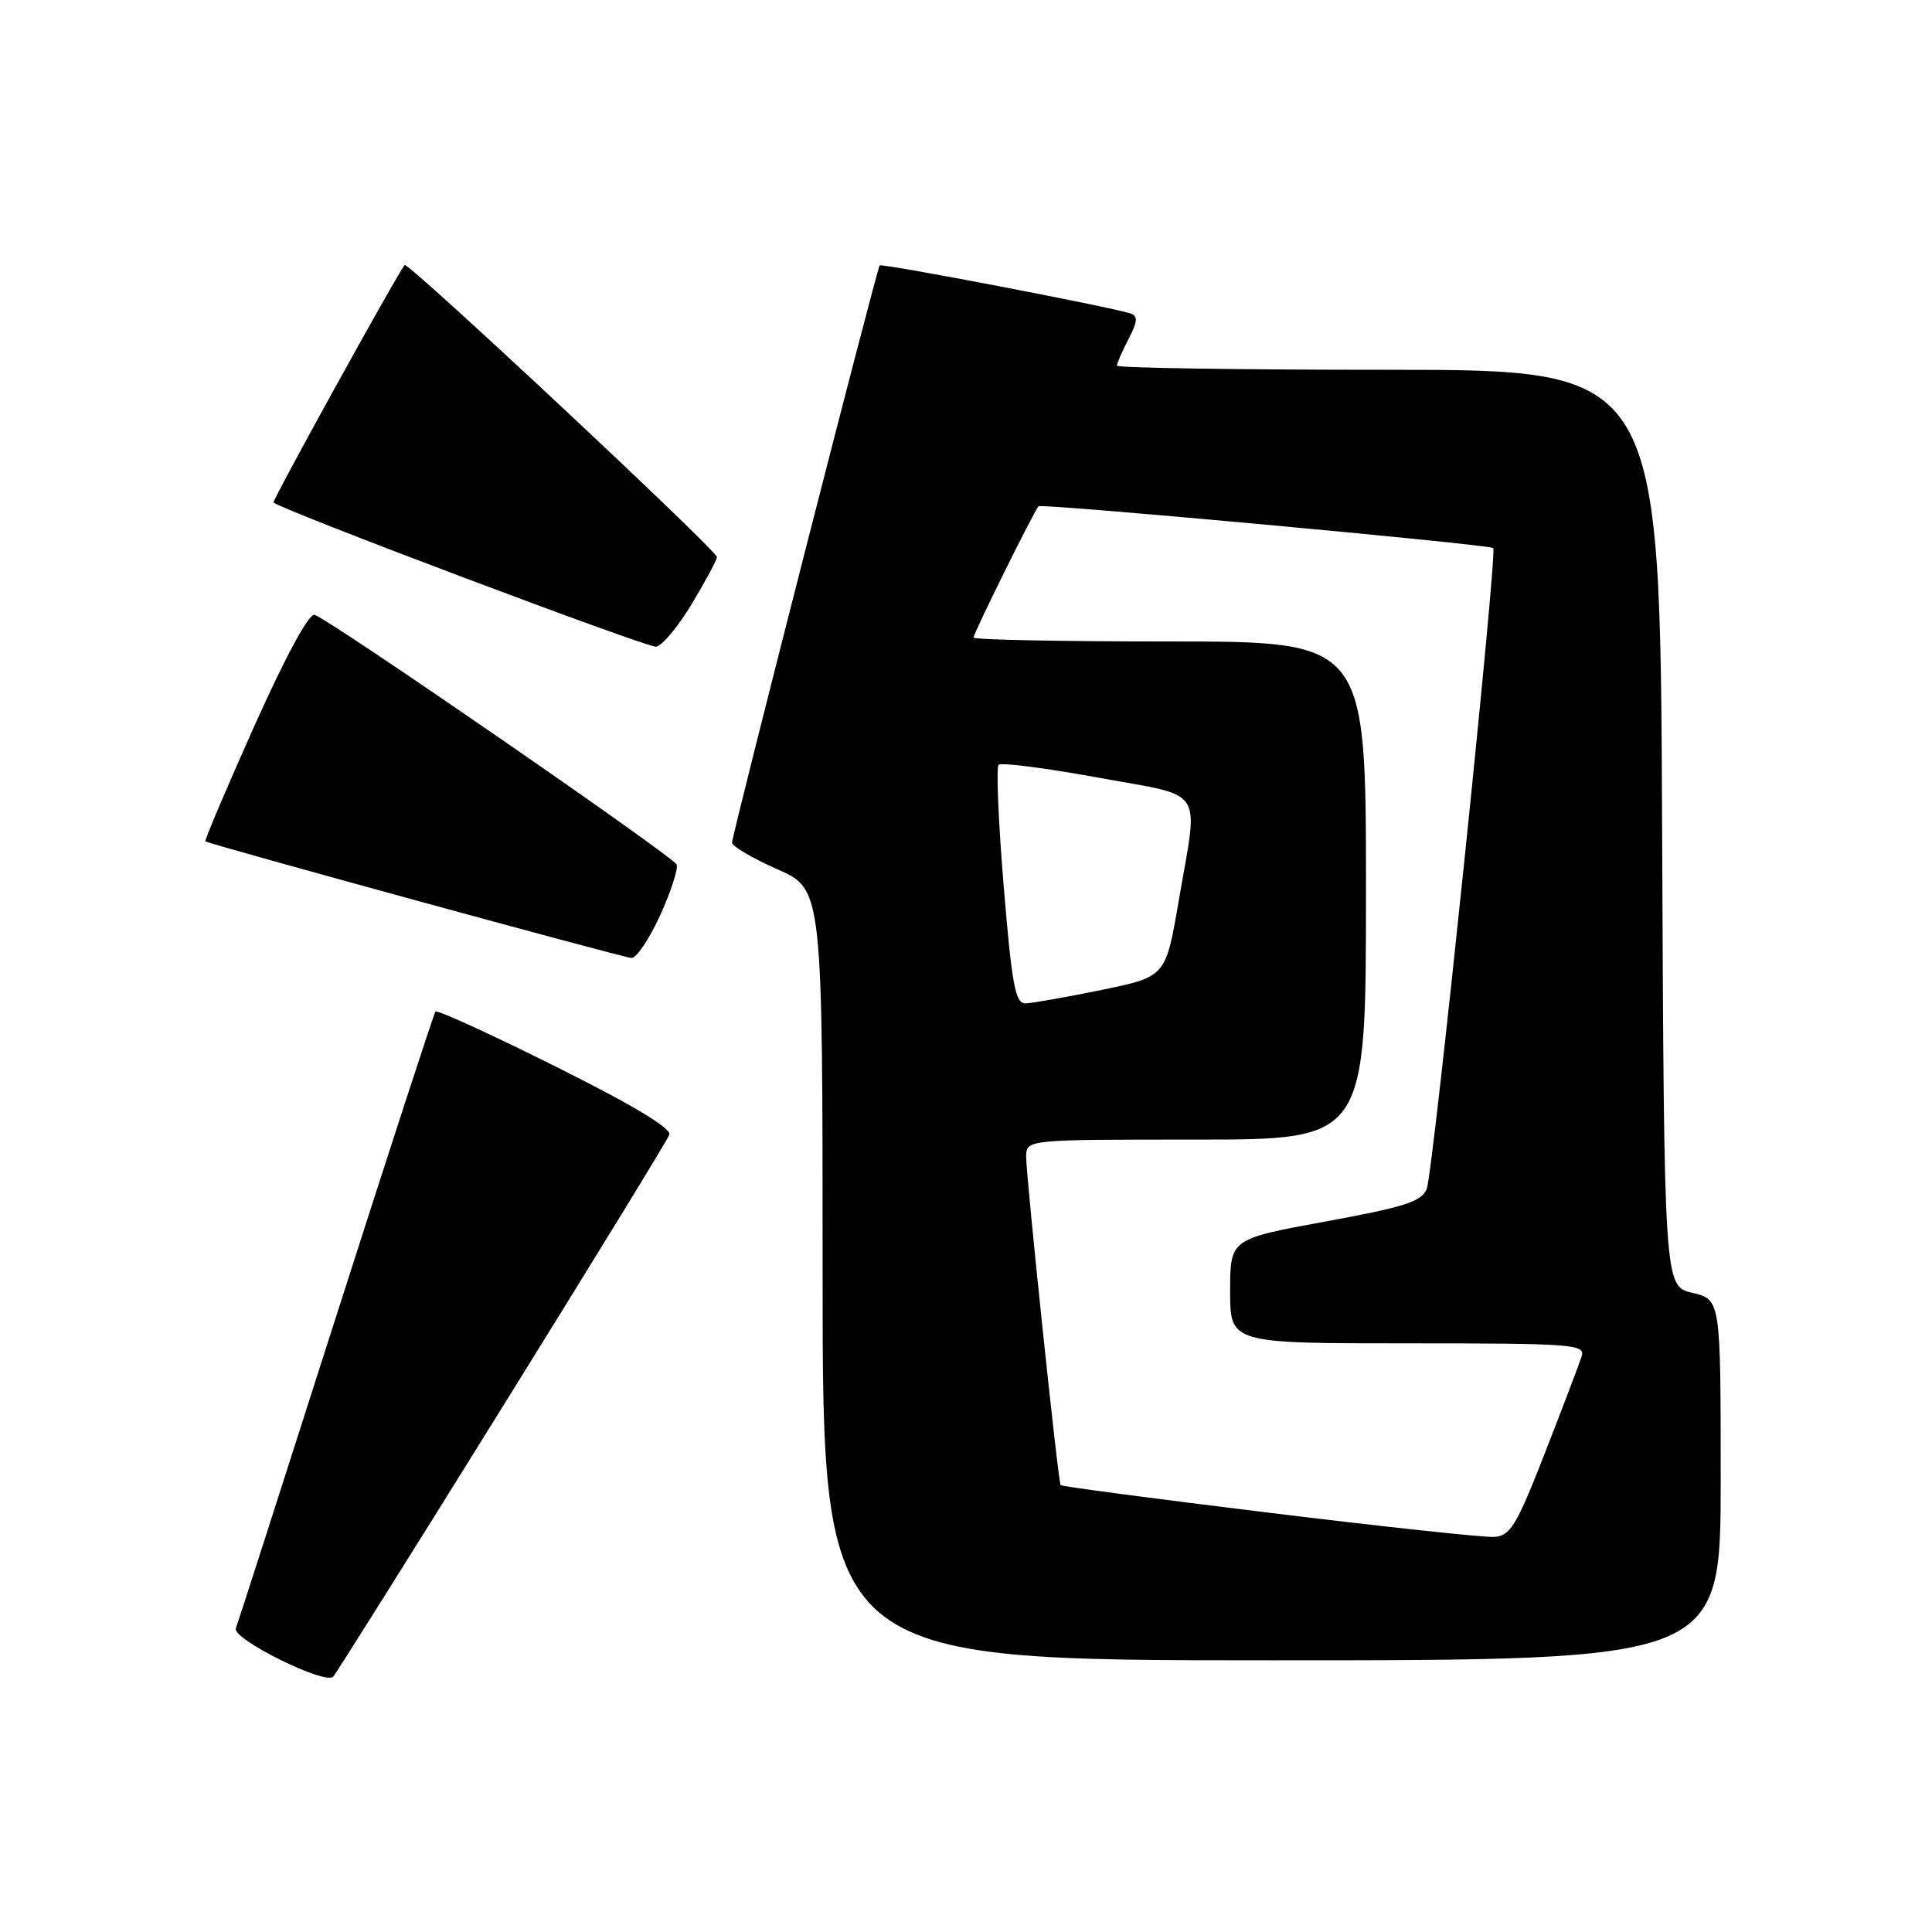 <?xml version="1.0" encoding="UTF-8" standalone="no"?>
<!DOCTYPE svg PUBLIC "-//W3C//DTD SVG 1.1//EN" "http://www.w3.org/Graphics/SVG/1.1/DTD/svg11.dtd" >
<svg xmlns="http://www.w3.org/2000/svg" xmlns:xlink="http://www.w3.org/1999/xlink" version="1.1" viewBox="0 0 256 256">
 <g >
 <path fill="currentColor"
d=" M 66.49 186.58 C 78.43 167.37 88.42 151.08 88.69 150.37 C 89.01 149.52 83.89 146.44 73.64 141.33 C 65.09 137.06 57.92 133.78 57.70 134.04 C 57.49 134.29 51.56 152.50 44.52 174.50 C 37.49 196.50 31.52 215.07 31.25 215.76 C 30.72 217.16 43.06 223.29 44.15 222.17 C 44.50 221.80 54.56 205.79 66.49 186.58 Z  M 228.00 196.10 C 228.00 172.20 228.00 172.20 224.25 171.31 C 220.50 170.43 220.50 170.43 220.24 109.71 C 219.98 49.00 219.98 49.00 183.99 49.00 C 164.20 49.00 148.00 48.75 148.00 48.45 C 148.00 48.15 148.69 46.56 149.53 44.93 C 150.75 42.59 150.80 41.87 149.78 41.53 C 147.22 40.68 116.81 34.85 116.56 35.17 C 116.17 35.65 97.00 110.62 97.00 111.65 C 97.00 112.13 99.70 113.72 103.00 115.18 C 109.00 117.83 109.00 117.83 109.00 168.92 C 109.00 220.00 109.00 220.00 168.50 220.00 C 228.00 220.00 228.00 220.00 228.00 196.10 Z  M 87.46 121.31 C 88.89 118.18 89.88 115.14 89.66 114.56 C 89.26 113.51 44.01 82.30 41.70 81.47 C 40.96 81.20 37.89 86.87 33.72 96.16 C 30.00 104.47 27.07 111.37 27.22 111.48 C 27.77 111.89 82.52 126.87 83.68 126.94 C 84.32 126.97 86.03 124.44 87.46 121.31 Z  M 91.68 80.00 C 93.50 76.97 94.99 74.19 95.00 73.82 C 95.00 72.94 54.02 34.62 53.62 35.12 C 52.55 36.43 36.03 66.36 36.25 66.58 C 37.20 67.54 85.78 85.85 86.94 85.69 C 87.73 85.58 89.87 83.02 91.68 80.00 Z  M 168.13 200.44 C 153.07 198.60 140.66 196.96 140.54 196.79 C 140.20 196.33 135.95 155.76 135.97 153.25 C 136.00 151.00 136.00 151.00 158.50 151.00 C 181.00 151.00 181.00 151.00 181.00 118.00 C 181.00 85.00 181.00 85.00 155.00 85.00 C 140.70 85.00 129.00 84.77 129.00 84.48 C 129.00 83.90 137.00 67.75 137.61 67.08 C 137.99 66.68 197.16 72.12 197.86 72.62 C 198.45 73.05 189.91 155.35 189.05 157.53 C 188.38 159.22 186.15 159.93 175.62 161.86 C 163.00 164.17 163.00 164.17 163.00 171.08 C 163.00 178.00 163.00 178.00 186.57 178.00 C 208.56 178.00 210.10 178.12 209.57 179.75 C 209.26 180.71 207.08 186.45 204.72 192.50 C 200.93 202.20 200.13 203.52 197.96 203.65 C 196.61 203.73 183.18 202.29 168.13 200.44 Z  M 133.00 117.48 C 132.29 108.94 131.99 101.68 132.32 101.34 C 132.66 101.01 138.57 101.77 145.47 103.03 C 159.92 105.68 158.82 103.99 156.17 119.46 C 154.46 129.42 154.46 129.42 145.98 131.17 C 141.32 132.12 136.78 132.93 135.89 132.95 C 134.54 132.99 134.08 130.57 133.00 117.48 Z "/>
</g>
</svg>